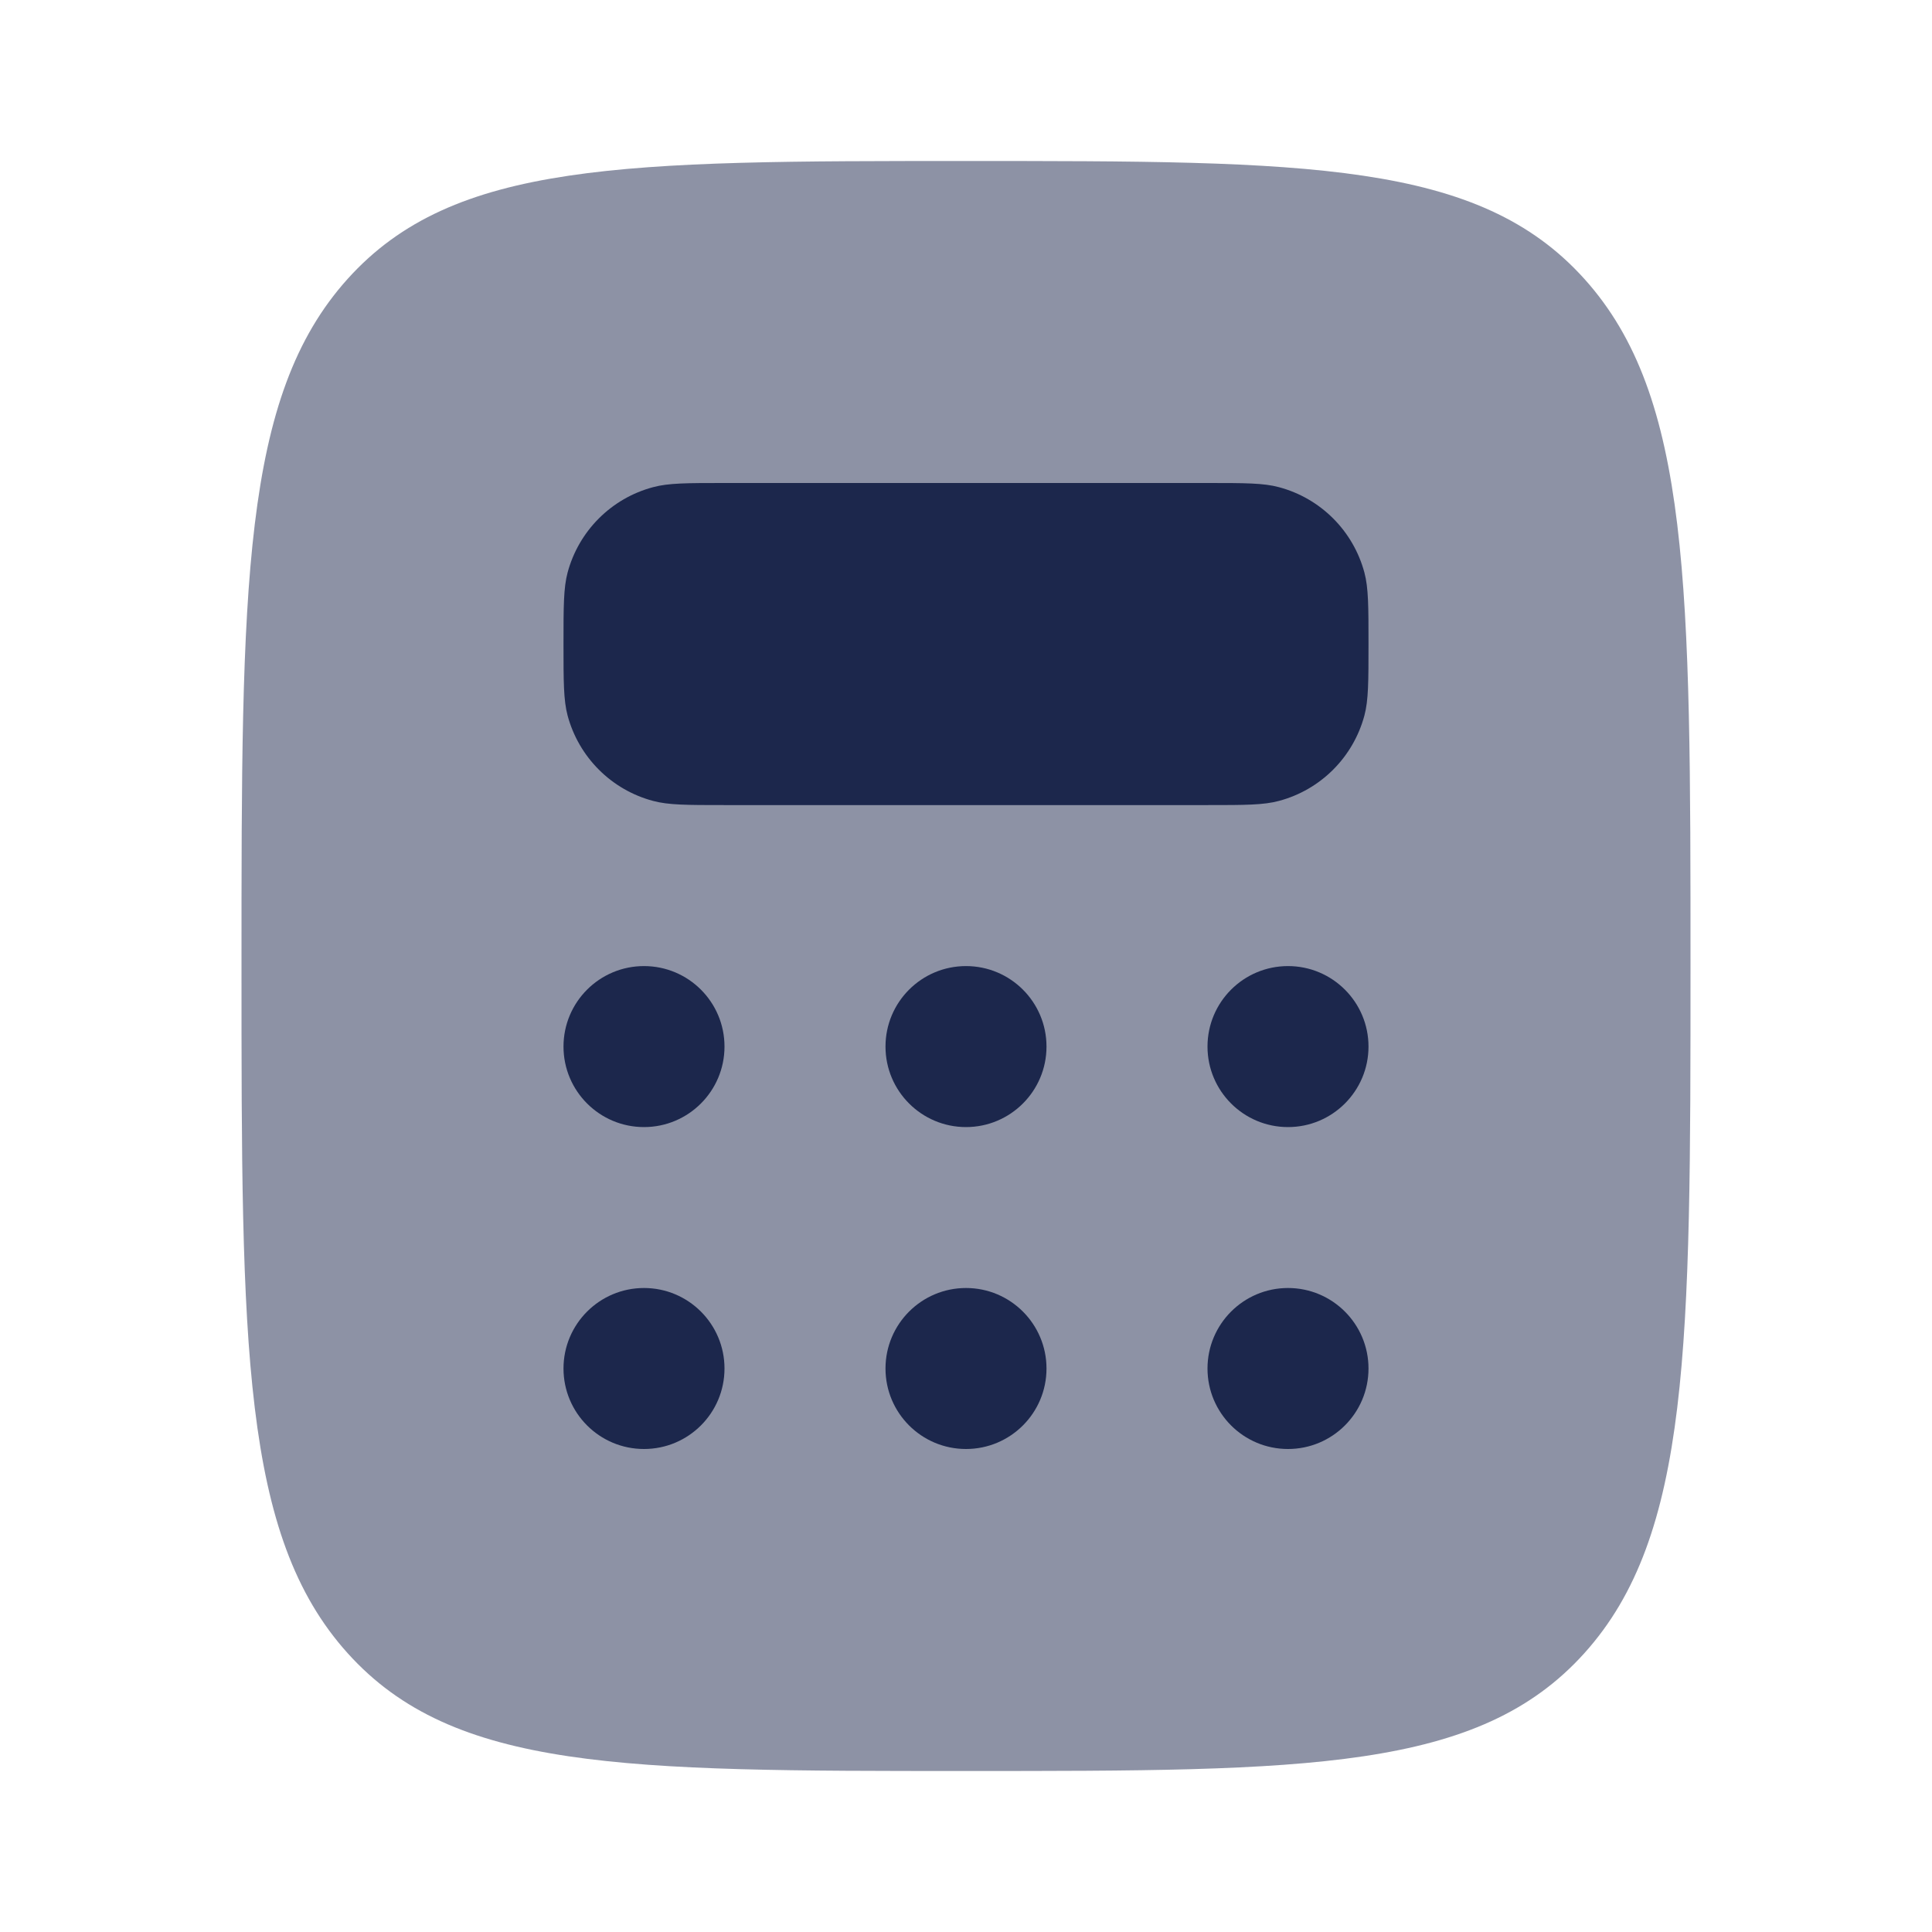 <svg width="24" height="24" viewBox="0 0 24 24" fill="none" xmlns="http://www.w3.org/2000/svg">
<path opacity="0.5" d="M12 22C7.757 22 5.636 22 4.318 20.536C3 19.072 3 16.715 3 12.001C3 7.286 3 4.929 4.318 3.465C5.636 2 7.757 2 12 2C16.243 2 18.364 2 19.682 3.465C21 4.929 21 7.286 21 12.001C21 16.715 21 19.072 19.682 20.536C18.364 22 16.243 22 12 22Z" fill="#1C274C"/>
<path d="M15 6H9C8.535 6 8.303 6 8.112 6.052C7.594 6.19 7.19 6.595 7.051 7.112C7 7.303 7 7.535 7 8C7 8.465 7 8.698 7.051 8.889C7.19 9.406 7.594 9.811 8.112 9.949C8.303 10.001 8.535 10.001 9 10.001H15C15.465 10.001 15.697 10.001 15.888 9.949C16.406 9.811 16.81 9.406 16.949 8.889C17 8.698 17 8.465 17 8C17 7.535 17 7.303 16.949 7.112C16.81 6.595 16.406 6.19 15.888 6.052C15.697 6 15.465 6 15 6Z" fill="#1C274C"/>
<path d="M8 14.001C8.552 14.001 9 13.553 9 13.001C9 12.448 8.552 12.001 8 12.001C7.448 12.001 7 12.448 7 13.001C7 13.553 7.448 14.001 8 14.001Z" fill="#1C274C"/>
<path d="M8 18C8.552 18 9 17.553 9 17C9 16.448 8.552 16 8 16C7.448 16 7 16.448 7 17C7 17.553 7.448 18 8 18Z" fill="#1C274C"/>
<path d="M12 14.001C12.552 14.001 13 13.553 13 13.001C13 12.448 12.552 12.001 12 12.001C11.448 12.001 11 12.448 11 13.001C11 13.553 11.448 14.001 12 14.001Z" fill="#1C274C"/>
<path d="M12 18C12.552 18 13 17.553 13 17C13 16.448 12.552 16 12 16C11.448 16 11 16.448 11 17C11 17.553 11.448 18 12 18Z" fill="#1C274C"/>
<path d="M16 14.001C16.552 14.001 17 13.553 17 13.001C17 12.448 16.552 12.001 16 12.001C15.448 12.001 15 12.448 15 13.001C15 13.553 15.448 14.001 16 14.001Z" fill="#1C274C"/>
<path d="M16 18C16.552 18 17 17.553 17 17C17 16.448 16.552 16 16 16C15.448 16 15 16.448 15 17C15 17.553 15.448 18 16 18Z" fill="#1C274C"/>
</svg>

